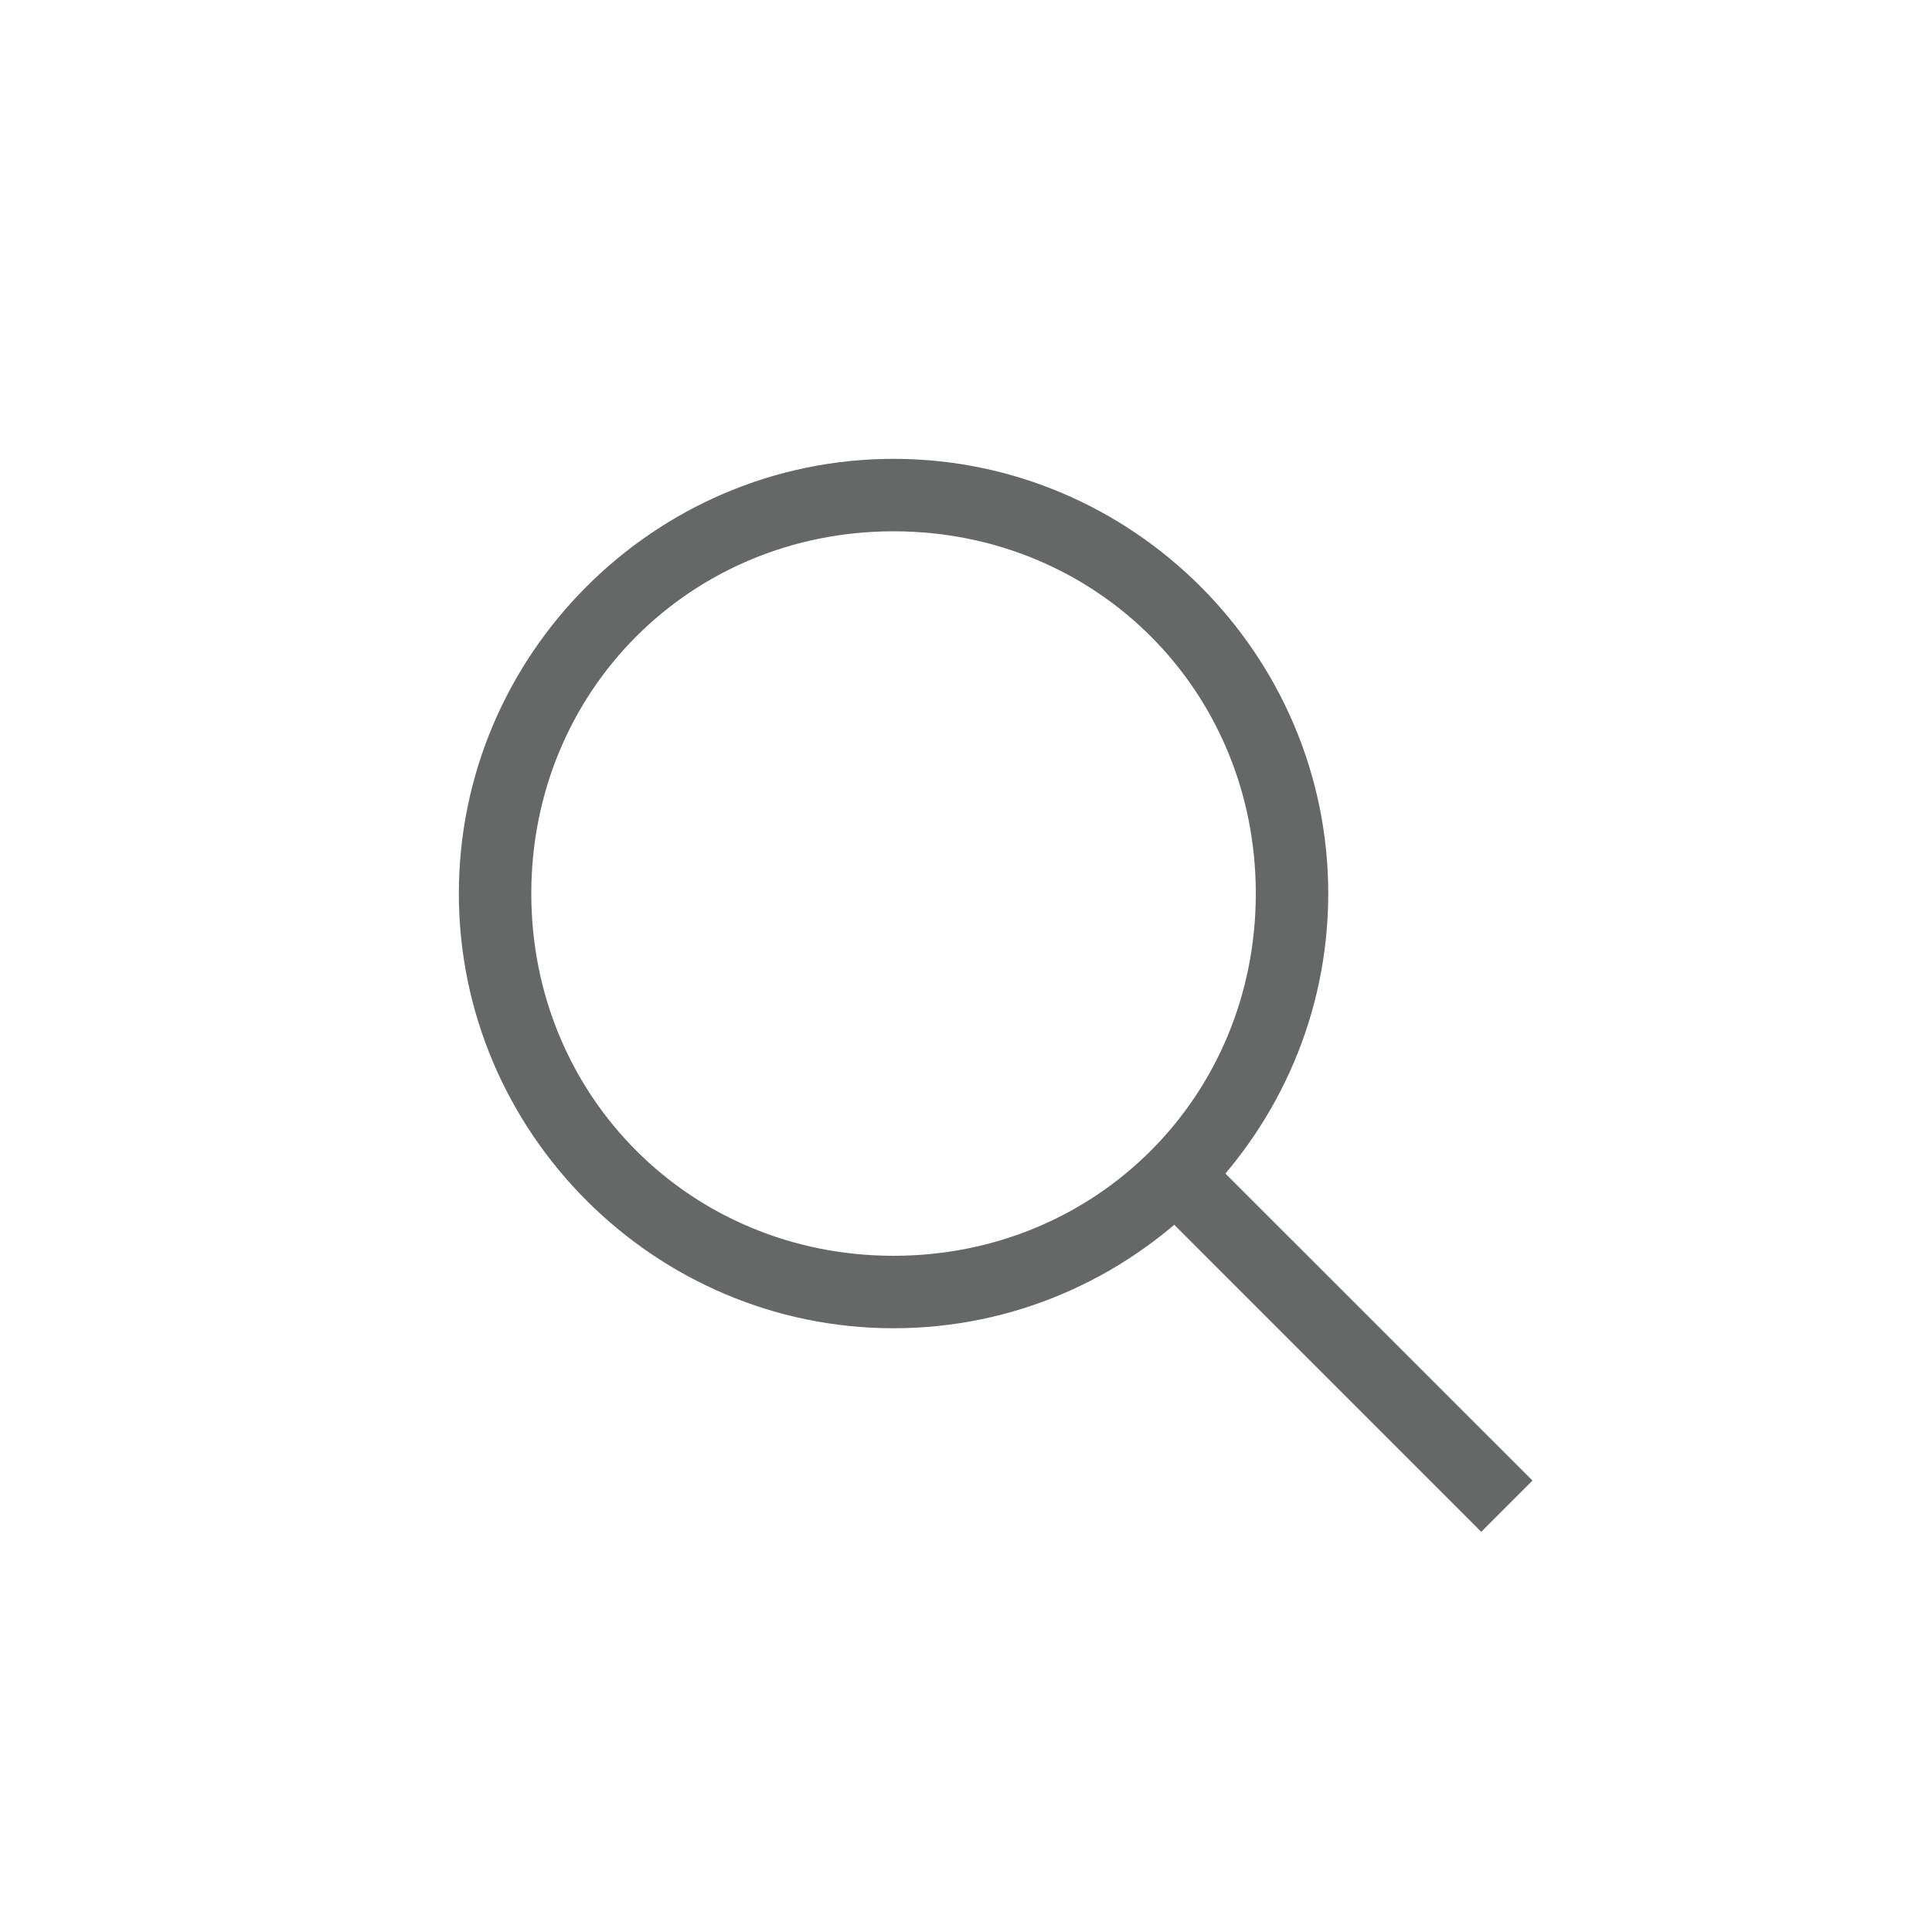 <svg width="32" height="32" viewBox="0 0 32 32" fill="none" xmlns="http://www.w3.org/2000/svg">
<path fill-rule="evenodd" clip-rule="evenodd" d="M7.6 14.8C7.6 18.76 10.84 22 14.8 22C18.76 22 22 18.76 22 14.8C22 10.84 18.76 7.6 14.8 7.6C10.84 7.6 7.6 10.84 7.6 14.8ZM8.8 14.8C8.8 11.44 11.44 8.8 14.8 8.8C18.16 8.8 20.8 11.44 20.8 14.8C20.8 18.16 18.16 20.8 14.8 20.8C11.44 20.8 8.8 18.16 8.8 14.8Z" fill="#666767"/>
<path d="M19.019 19.856L19.867 19.008L25.383 24.523L24.534 25.372L19.019 19.856Z" fill="#666767"/>
</svg>
